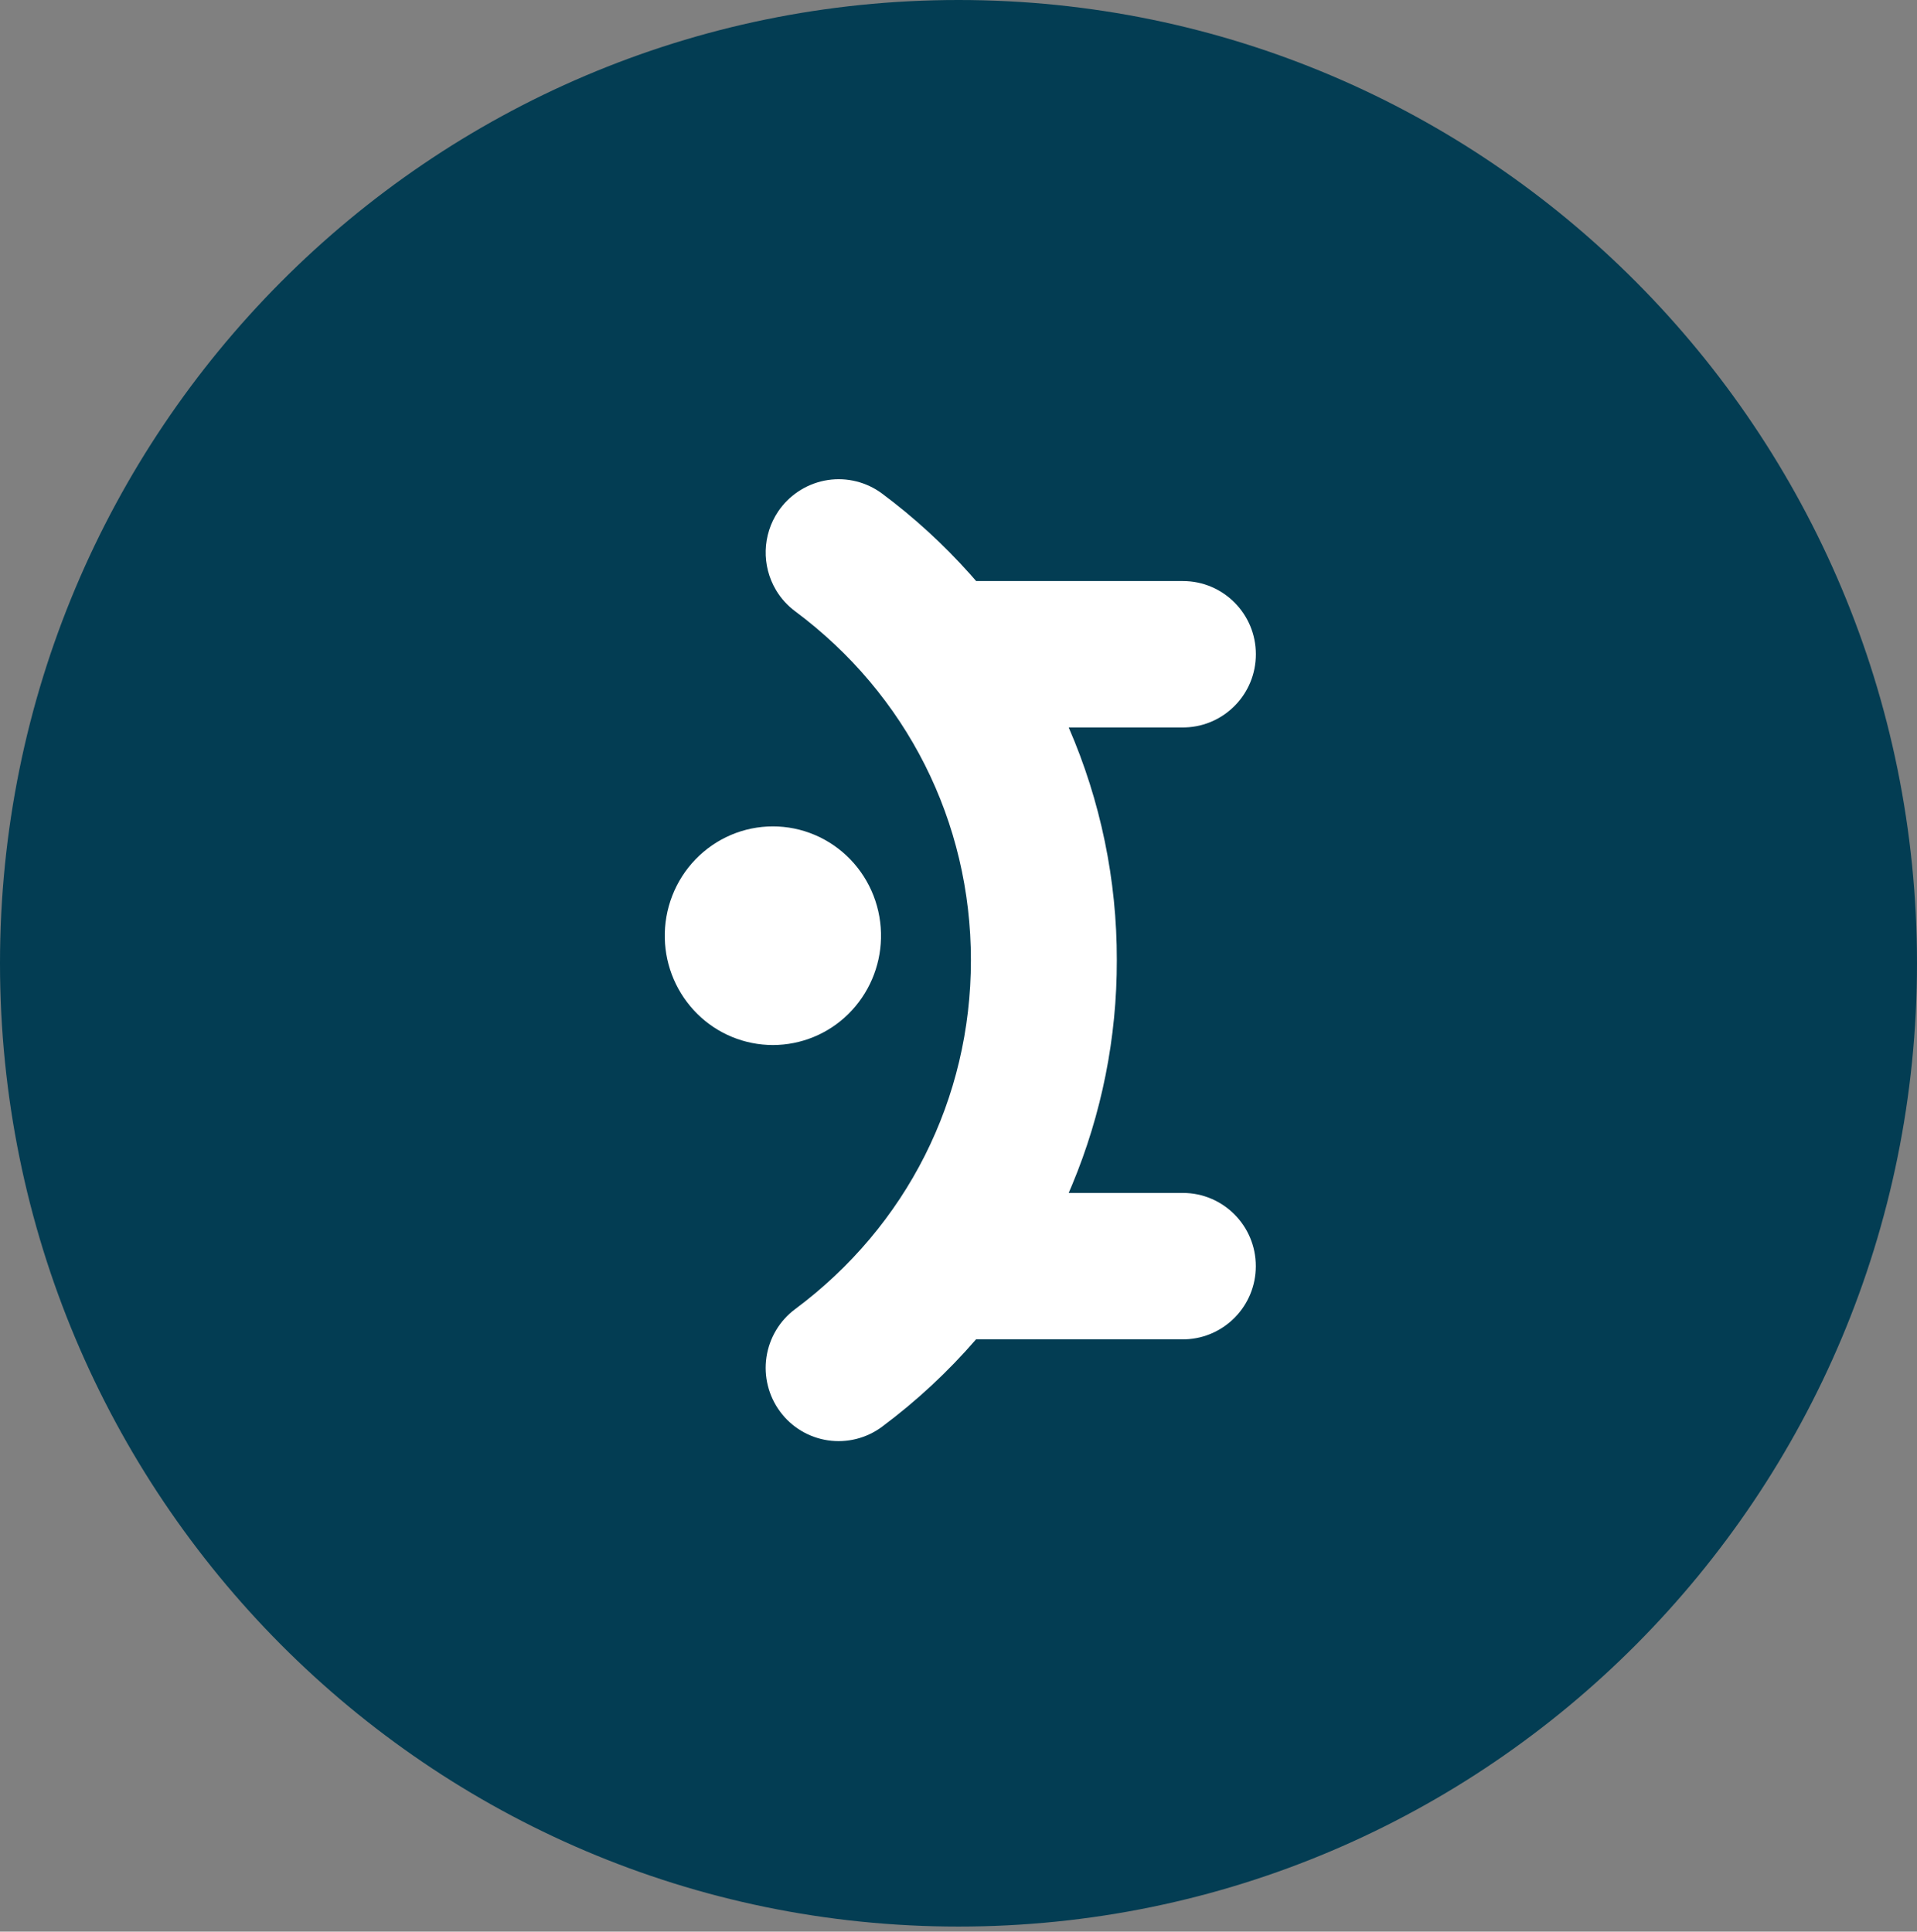 <?xml version="1.0" encoding="UTF-8"?>
<svg width="256px" height="258px" viewBox="0 0 256 258" version="1.1" xmlns="http://www.w3.org/2000/svg" preserveAspectRatio="xMidYMid">
    <rect x="0" y="0" width="256" height="258" fill="#808080" stroke="none"/>
    <title>Mantine</title>
    <g>
        <path d="M256,128.661 C256,57.604 198.693,0 128.002,0 C57.307,0 0,57.604 0,128.661 C0,199.717 57.307,257.323 128,257.323 C198.693,257.323 256,199.717 256,128.661 Z" fill="#033d53"></path>
        <path d="M110.576,64.111 C113.132,63.732 115.732,64.387 117.803,65.932 C122.045,69.094 125.958,72.674 129.484,76.616 L130.357,77.609 L157.966,77.609 C163.351,77.609 167.711,81.983 167.711,87.386 C167.711,92.669 163.535,96.969 158.323,97.157 L157.966,97.164 L142.716,97.164 C146.977,106.973 149.164,117.557 149.142,128.251 C149.163,138.563 147.129,148.771 143.163,158.281 L142.715,159.335 L157.957,159.335 C163.343,159.335 167.704,163.711 167.704,169.113 C167.704,174.395 163.526,178.697 158.314,178.885 L157.957,178.892 L130.341,178.892 C126.594,183.223 122.387,187.135 117.795,190.558 C115.722,192.104 113.117,192.76 110.559,192.379 C108,191.999 105.699,190.614 104.165,188.531 C103.404,187.5 102.853,186.327 102.542,185.08 C101.913,182.563 102.307,179.899 103.638,177.671 C104.294,176.572 105.161,175.614 106.189,174.852 C121.098,163.744 129.658,146.761 129.658,128.249 C129.658,109.738 121.098,92.755 106.189,81.647 C105.16,80.885 104.292,79.927 103.635,78.828 C101.683,75.549 101.808,71.451 103.922,68.306 L104.165,67.96 C105.715,65.88 108.017,64.496 110.576,64.111 Z M108.821,111.522 C110.599,112.28 112.207,113.387 113.549,114.779 C114.896,116.176 115.952,117.827 116.654,119.636 C117.358,121.451 117.696,123.386 117.649,125.332 C117.561,129.134 116.002,132.753 113.299,135.428 C110.615,138.084 106.992,139.576 103.215,139.58 C99.437,139.577 95.813,138.085 93.127,135.428 C90.425,132.753 88.866,129.134 88.778,125.332 C88.731,123.386 89.071,121.45 89.776,119.636 C90.478,117.827 91.534,116.176 92.881,114.779 C94.223,113.388 95.83,112.28 97.607,111.522 C101.189,109.996 105.239,109.996 108.821,111.522 Z" fill="#FFFFFF"></path>
    </g>
</svg>
